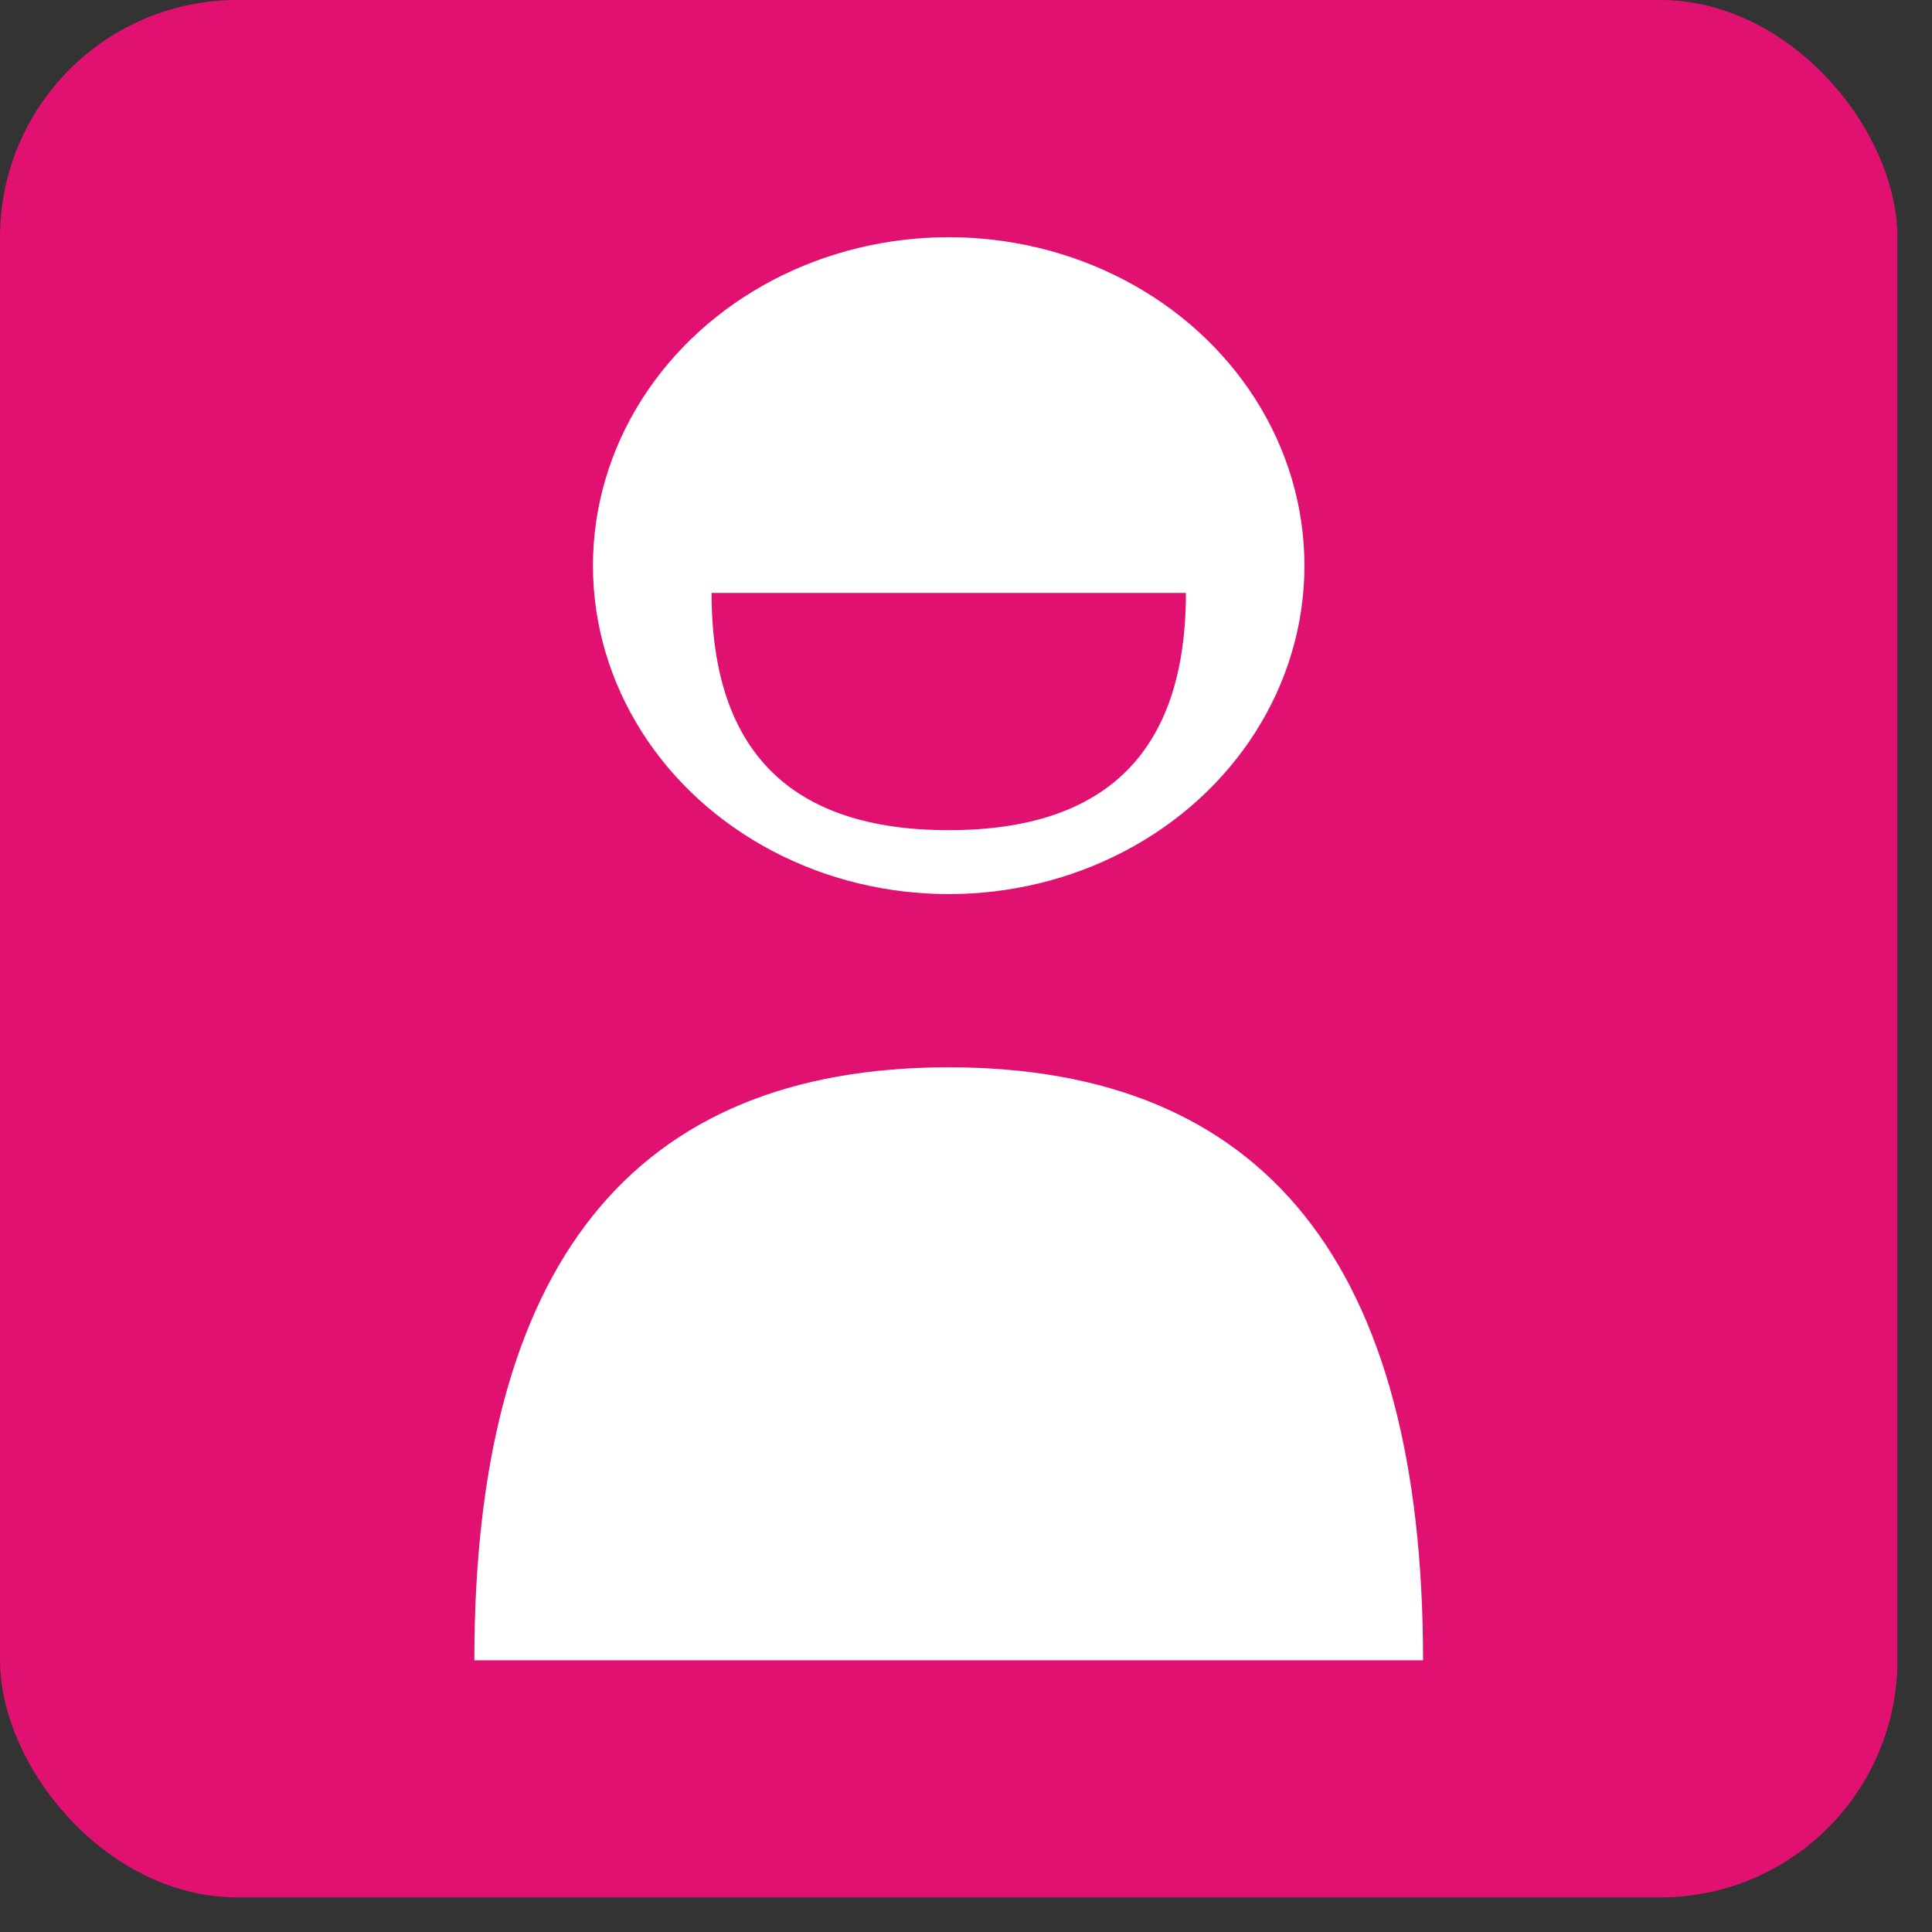 <?xml version="1.0" encoding="UTF-8"?>
<svg width="23px" height="23px" viewBox="0 0 23 23" version="1.1" xmlns="http://www.w3.org/2000/svg" xmlns:xlink="http://www.w3.org/1999/xlink">
    <rect x="0" y="0" width="23" height="23" fill="#333333" stroke="none"/>
    <!-- Generator: Sketch 60.1 (88133) - https://sketch.com -->
    <title>login-icon</title>
    <desc>Created with Sketch.</desc>
    <g id="Boplats-landing-page" stroke="none" stroke-width="1" fill="none" fill-rule="evenodd">
        <g id="Artboard" transform="translate(-149, -112)">
            <g id="login-icon" transform="translate(149, 112)">
                <rect id="Rectangle" fill="#E01171" x="0" y="0" width="22.588" height="22.588" rx="2.824"></rect>
                <g id="Group-2" transform="translate(5.647, 2.824)">
                    <path d="M5.647,9.882 C9.412,9.882 11.294,12.235 11.294,16.941 L0,16.941 C0,12.235 1.882,9.882 5.647,9.882 Z" id="Triangle" fill="#FFFFFF"></path>
                    <ellipse id="Oval" stroke="#FFFFFF" stroke-width="1.412" fill="#FFFFFF" cx="5.647" cy="3.91" rx="3.529" ry="3.204"></ellipse>
                    <path d="M5.647,4.235 C7.529,4.235 8.471,5.176 8.471,7.059 L2.824,7.059 C2.824,5.176 3.765,4.235 5.647,4.235 Z" id="Triangle" fill="#E01171" transform="translate(5.647, 5.647) scale(1, -1) translate(-5.647, -5.647) "></path>
                </g>
            </g>
        </g>
    </g>
</svg>